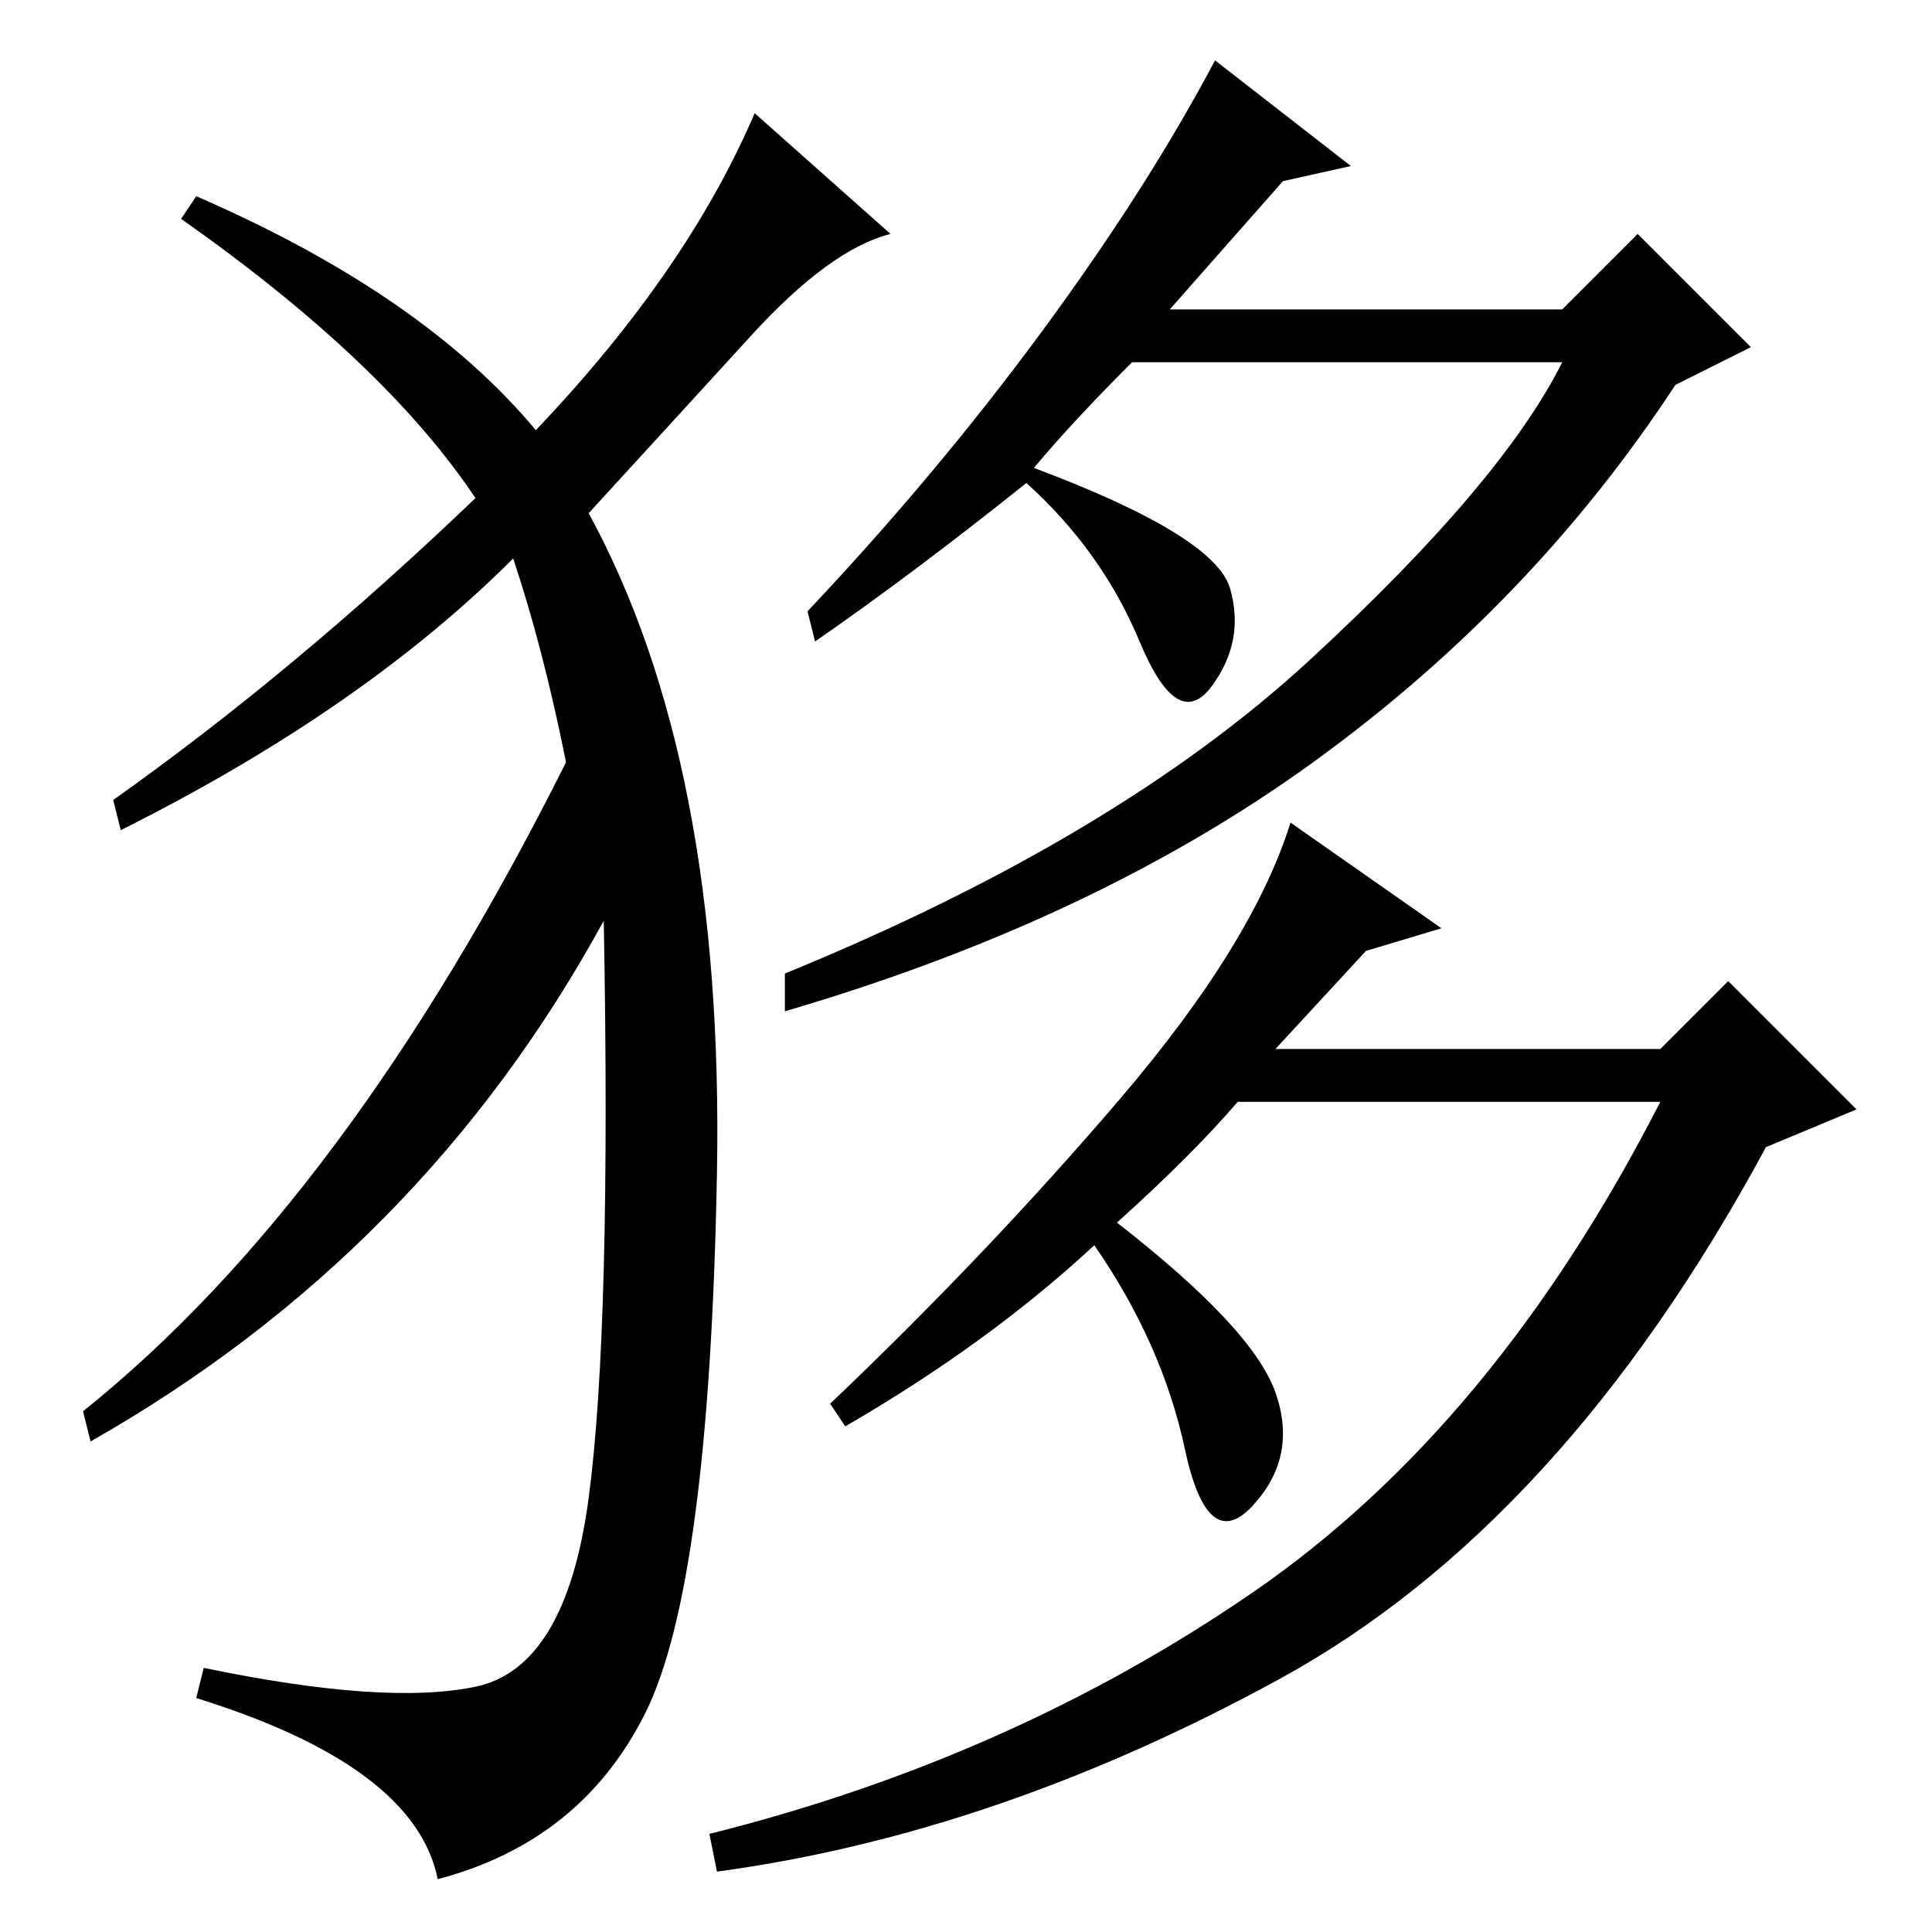 <?xml version="1.0" standalone="no"?>
<!DOCTYPE svg PUBLIC "-//W3C//DTD SVG 1.1//EN" "http://www.w3.org/Graphics/SVG/1.1/DTD/svg11.dtd" >
<svg xmlns="http://www.w3.org/2000/svg" xmlns:xlink="http://www.w3.org/1999/xlink" version="1.1" viewBox="0 -36 256 256">
  <g transform="matrix(1 0 0 -1 0 220)">
   <path fill="currentColor"
d="M163 178q2 -7 -2.5 -13t-9.5 6t-15 21q-15 -12 -28 -21l-1 4q17 18 31 37t23 36l18 -14l-9 -2l-15 -17h52l10 10l15 -15l-10 -5q-19 -29 -48 -50t-70 -33v5q44 18 69.5 41.5t33.5 39.5h-57q-8 -8 -13 -14q24 -9 26 -16zM148 94q18 -14 21 -22.5t-3 -15t-9 7.5t-12 27
q-14 -13 -33 -24l-2 3q21 20 38.5 40.5t22.5 36.5l20 -14l-10 -3l-12 -13h51l9 9l17 -17l-12 -5q-27 -50 -64.5 -70.5t-74.5 -25.5l-1 5q40 10 72 32t54 65h-56q-6 -7 -16 -16zM71 199q20 21 29 42l18 -16q-8 -2 -18.5 -13.5t-21.5 -23.5q18 -33 17 -87.5t-9.5 -71.5
t-27.5 -22q-3 15 -32 24l1 4q24 -5 36 -2.5t15 25t2 76.5q-24 -44 -68 -69l-1 4q35 28 64 86q-3 15 -7 27q-20 -20 -52 -36l-1 4q24 17 48 40q-12 18 -39 37l2 3q30 -13 45 -31z" />
  </g>

</svg>
